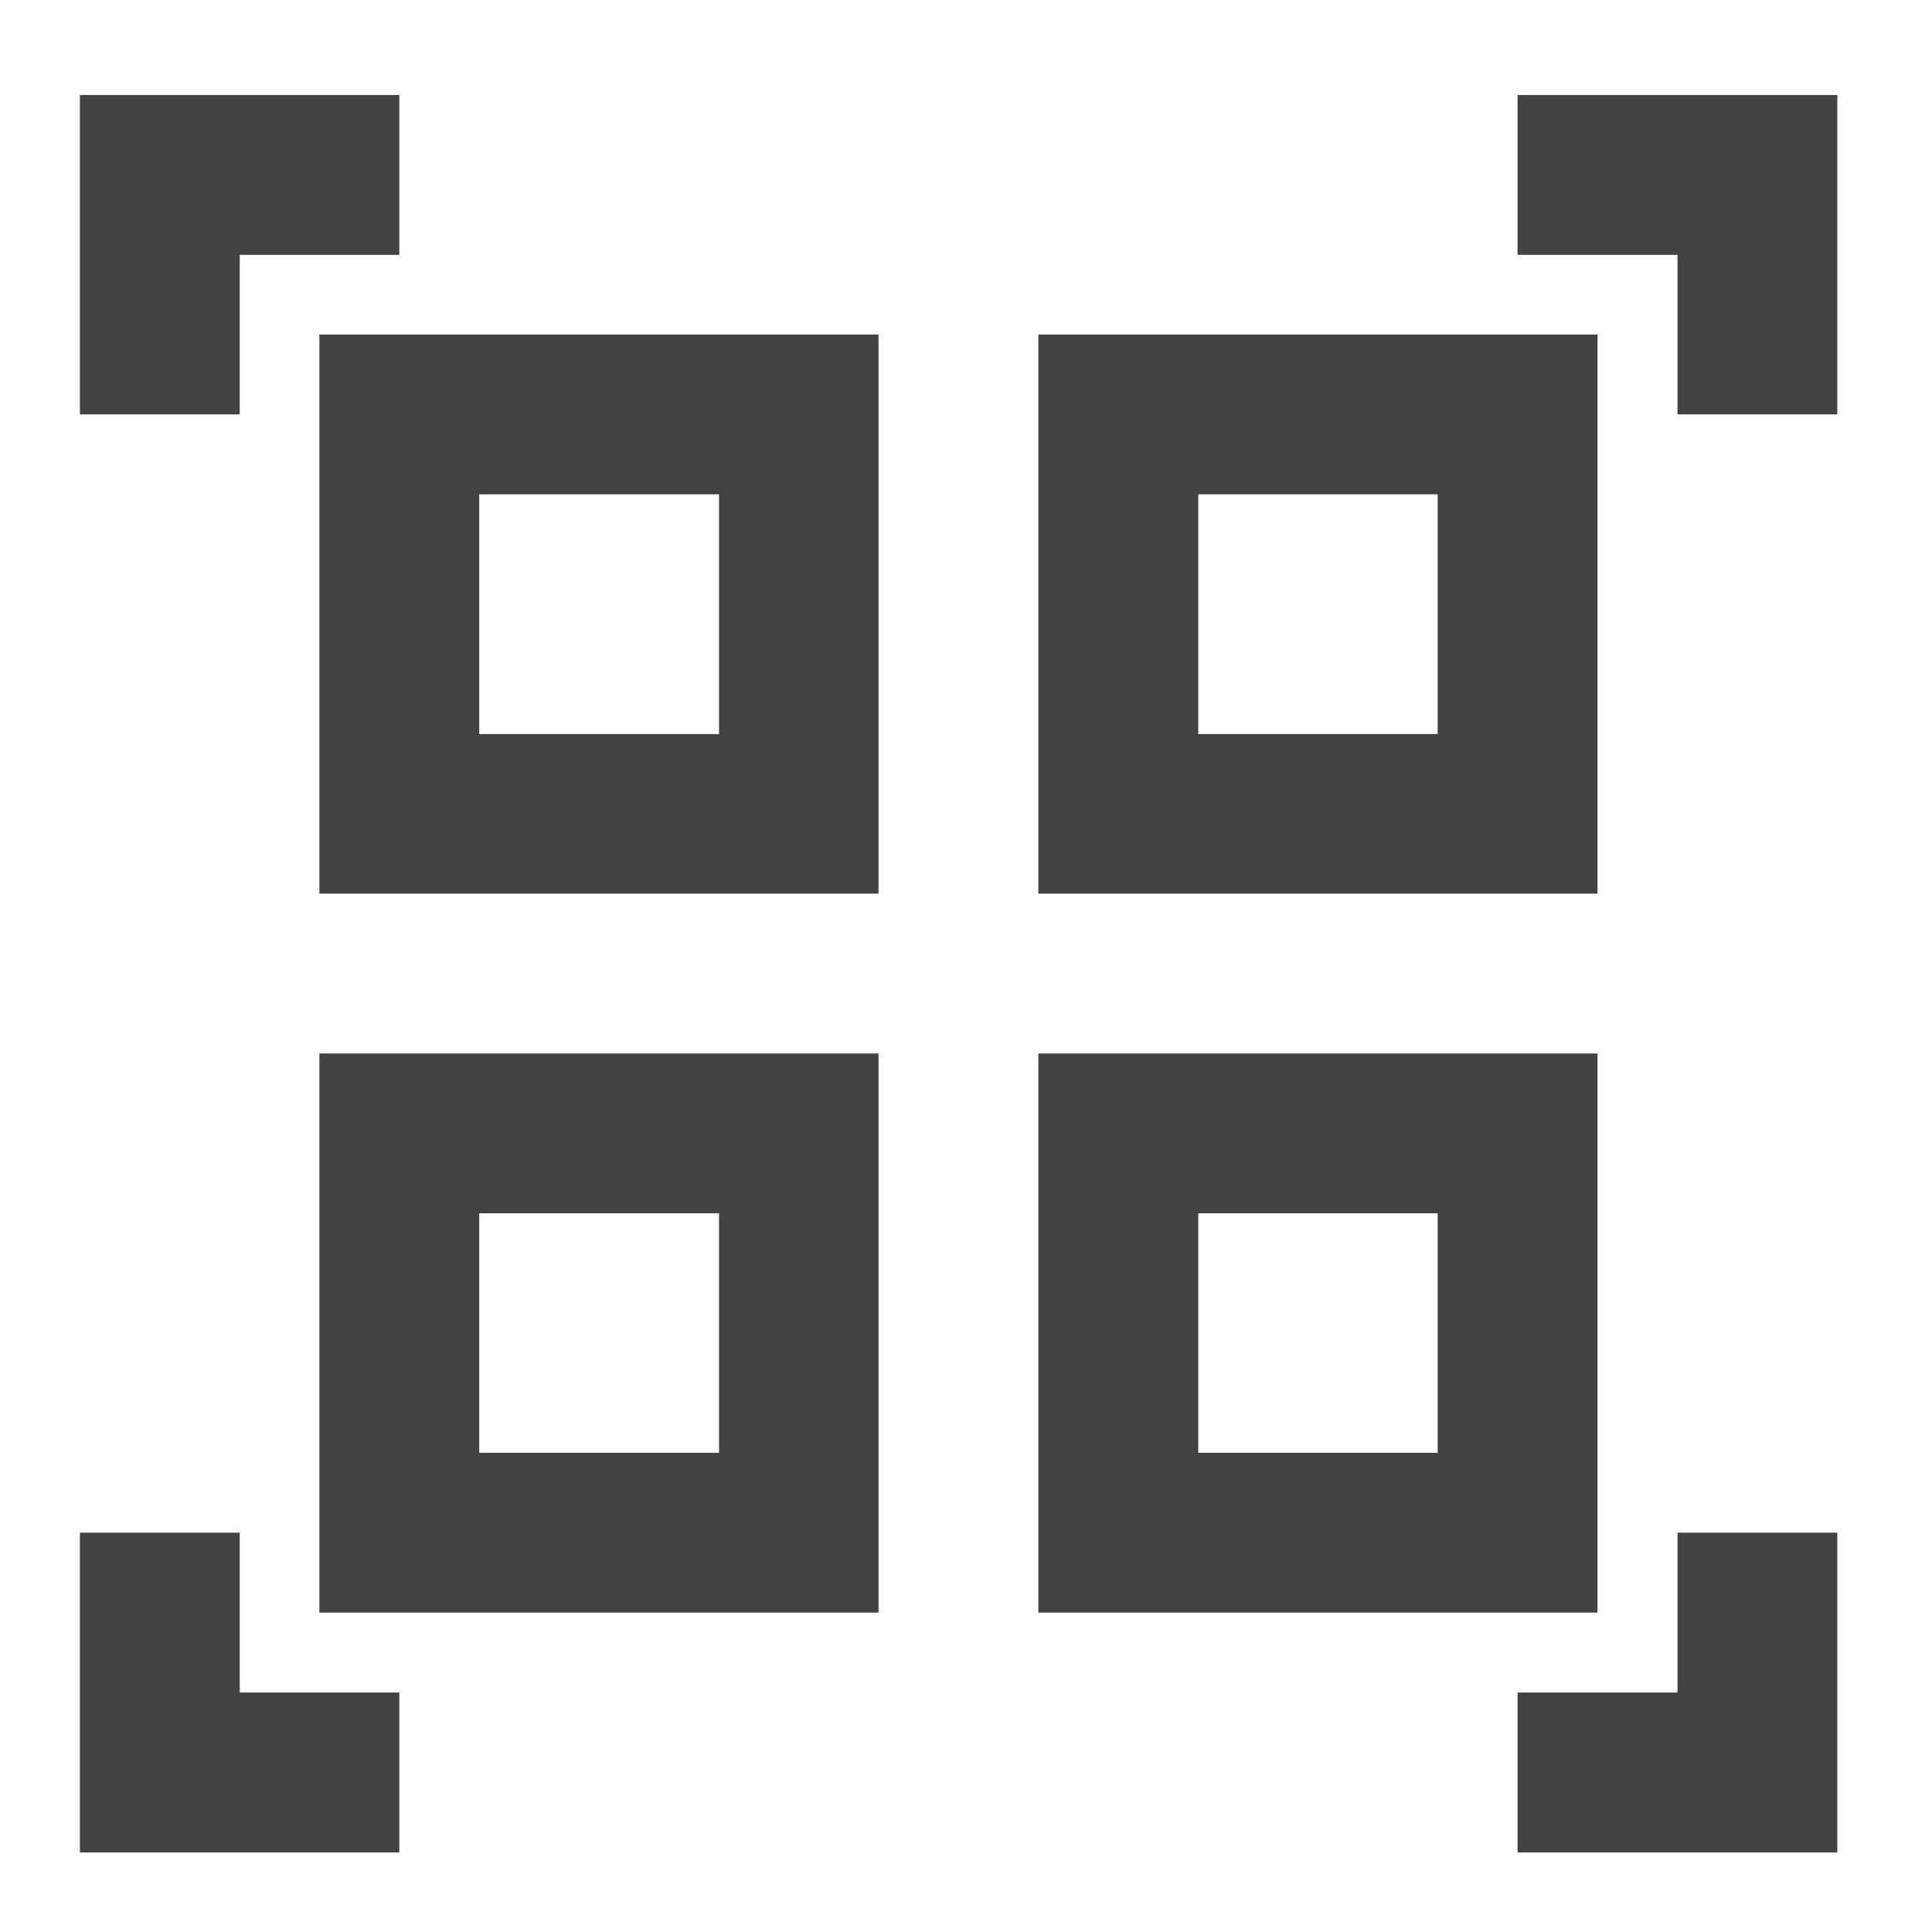 <?xml version="1.0" encoding="UTF-8"?>
<svg xmlns="http://www.w3.org/2000/svg" xmlns:xlink="http://www.w3.org/1999/xlink" width="22pt" height="22pt" viewBox="0 0 22 22" version="1.1">
<g id="surface1">
<path style=" stroke:none;fill-rule:nonzero;fill:rgb(25.882%,25.882%,25.882%);fill-opacity:1;" d="M 0.91 1.082 L 0.91 4.719 L 2.73 4.719 L 2.73 2.902 L 4.547 2.902 L 4.547 1.082 Z M 17.281 1.082 L 17.281 2.902 L 19.102 2.902 L 19.102 4.719 L 20.922 4.719 L 20.922 1.082 Z M 0.91 17.453 L 0.91 21.094 L 4.547 21.094 L 4.547 19.273 L 2.73 19.273 L 2.73 17.453 Z M 19.102 17.453 L 19.102 19.273 L 17.281 19.273 L 17.281 21.094 L 20.922 21.094 L 20.922 17.453 Z M 19.102 17.453 "/>
<path style=" stroke:none;fill-rule:nonzero;fill:rgb(25.882%,25.882%,25.882%);fill-opacity:1;" d="M 3.637 3.809 L 3.637 10.176 L 10.004 10.176 L 10.004 3.809 Z M 5.457 5.629 L 8.188 5.629 L 8.188 8.359 L 5.457 8.359 Z M 5.457 5.629 "/>
<path style=" stroke:none;fill-rule:nonzero;fill:rgb(25.882%,25.882%,25.882%);fill-opacity:1;" d="M 11.824 3.809 L 11.824 10.176 L 18.191 10.176 L 18.191 3.809 Z M 13.645 5.629 L 16.371 5.629 L 16.371 8.359 L 13.645 8.359 Z M 13.645 5.629 "/>
<path style=" stroke:none;fill-rule:nonzero;fill:rgb(25.882%,25.882%,25.882%);fill-opacity:1;" d="M 3.637 11.996 L 3.637 18.363 L 10.004 18.363 L 10.004 11.996 Z M 5.457 13.816 L 8.188 13.816 L 8.188 16.543 L 5.457 16.543 Z M 5.457 13.816 "/>
<path style=" stroke:none;fill-rule:nonzero;fill:rgb(25.882%,25.882%,25.882%);fill-opacity:1;" d="M 11.824 11.996 L 11.824 18.363 L 18.191 18.363 L 18.191 11.996 Z M 13.645 13.816 L 16.371 13.816 L 16.371 16.543 L 13.645 16.543 Z M 13.645 13.816 "/>
</g>
</svg>
